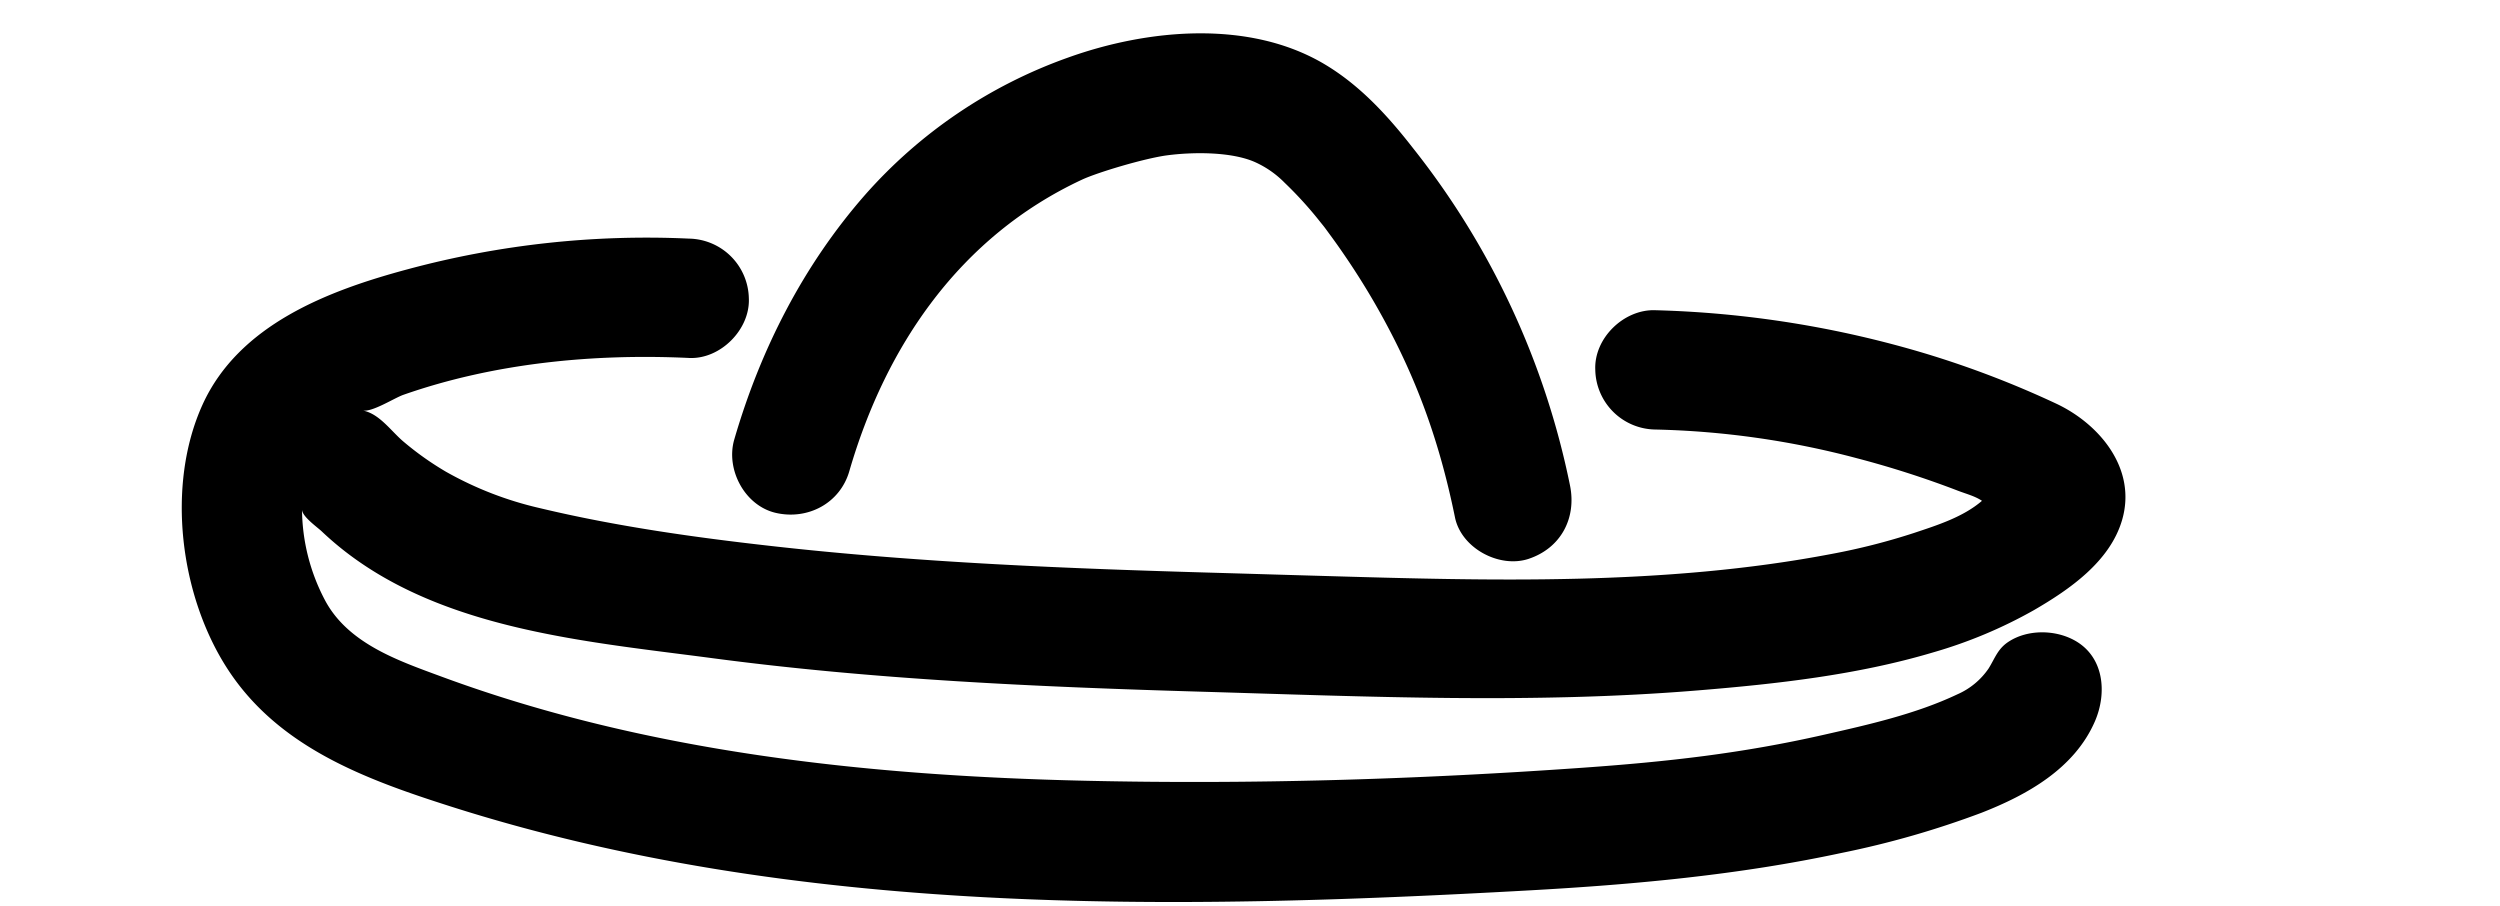 <svg id="Layer_1" data-name="Layer 1" xmlns="http://www.w3.org/2000/svg" viewBox="0 0 649.57 235.39"><path d="M407.93,126.13A207.42,207.42,0,0,0,367.07,38.4c-6.47-8.3-13.64-16.16-22.77-21.63C324.66,5,298.17,7.52,277.4,15a127.05,127.05,0,0,0-52.62,35.62c-16.08,18.34-27.22,40.23-34,63.59-2.26,7.78,2.74,17.22,10.83,19.06,8.28,1.89,16.64-2.49,19.06-10.82,9.52-32.77,28.85-61,60.42-75.75,4.31-2,16.43-5.57,22.09-6.33,6.68-.89,16.75-1,22.95,1.77a25.37,25.37,0,0,1,7.67,5.36,99.43,99.43,0,0,1,9.26,10.2c1.29,1.59.93,1.14,2.72,3.58q1.75,2.38,3.42,4.83,4.07,5.93,7.69,12.15c10.43,18,16.85,35.12,21.15,56.15,1.62,8,11.47,13.28,19.06,10.82C405.54,142.46,409.67,134.65,407.93,126.13Z"/><path d="M124.52,160.4c19.58,5.87,40.81,8,60.25,10.57,42.31,5.63,85,7.51,127.62,8.76,42.84,1.26,85.93,3.18,128.71-.34,20.43-1.67,41.43-4,61.15-9.87a121.59,121.59,0,0,0,26.24-11c9.25-5.37,19.72-12.6,22.88-23.38,3.89-13.26-5.75-24.91-17.08-30.25a251.71,251.71,0,0,0-33.91-13A268.7,268.7,0,0,0,430,80.6c-8.11-.24-15.87,7.3-15.5,15.5A15.81,15.81,0,0,0,430,111.6a222.59,222.59,0,0,1,52.42,7.45,248.63,248.63,0,0,1,26.35,8.47c2,.77,4.45,1.4,6.2,2.61-4.89,4.21-11.58,6.32-17.6,8.33A168.39,168.39,0,0,1,476,143.91c-43.44,8.31-88.68,7-132.67,5.72-9-.25-18-.53-27.05-.79-38.76-1.1-77.57-2.64-116.12-7-19.62-2.21-40-5.06-59.87-9.81a90.64,90.64,0,0,1-24.4-9.45,78.46,78.46,0,0,1-11-7.79c-3.22-2.69-6.31-7.34-10.64-8.12,2.49.45,8.2-3.26,10.57-4.09,23.54-8.25,49.44-10.74,74.25-9.57,8.11.38,15.86-7.41,15.5-15.5A15.83,15.83,0,0,0,179.05,62a238.56,238.56,0,0,0-73.27,8C85.2,75.54,62.09,84.34,52.63,105.13c-9.54,21-5.9,49.75,6.63,68.89,13.21,20.19,35.65,28.44,57.65,35.46,90,28.72,187.11,27.06,280.38,21.87,27.2-1.51,54.51-4,81.18-9.73a236.54,236.54,0,0,0,36.38-10.44c11.86-4.64,24.13-11.47,29.46-23.74,3.22-7.41,2.44-17-5.56-21.2-5-2.63-11.85-2.67-16.67.37-3,1.87-3.65,4.28-5.38,7.07a19,19,0,0,1-8.13,6.73c-10.77,5.11-23.14,7.89-34.7,10.51-21.3,4.84-40.63,7-62.53,8.55-42.94,3.05-86.26,4.37-129.3,3.39-56.43-1.28-113.9-7.35-167.17-27-11.29-4.17-24.52-8.61-30.51-20.06a51.23,51.23,0,0,1-5.89-23.42c0,1.82,3.89,4.52,5.13,5.69C95.2,149.08,109.37,155.86,124.52,160.4Z"/></svg>